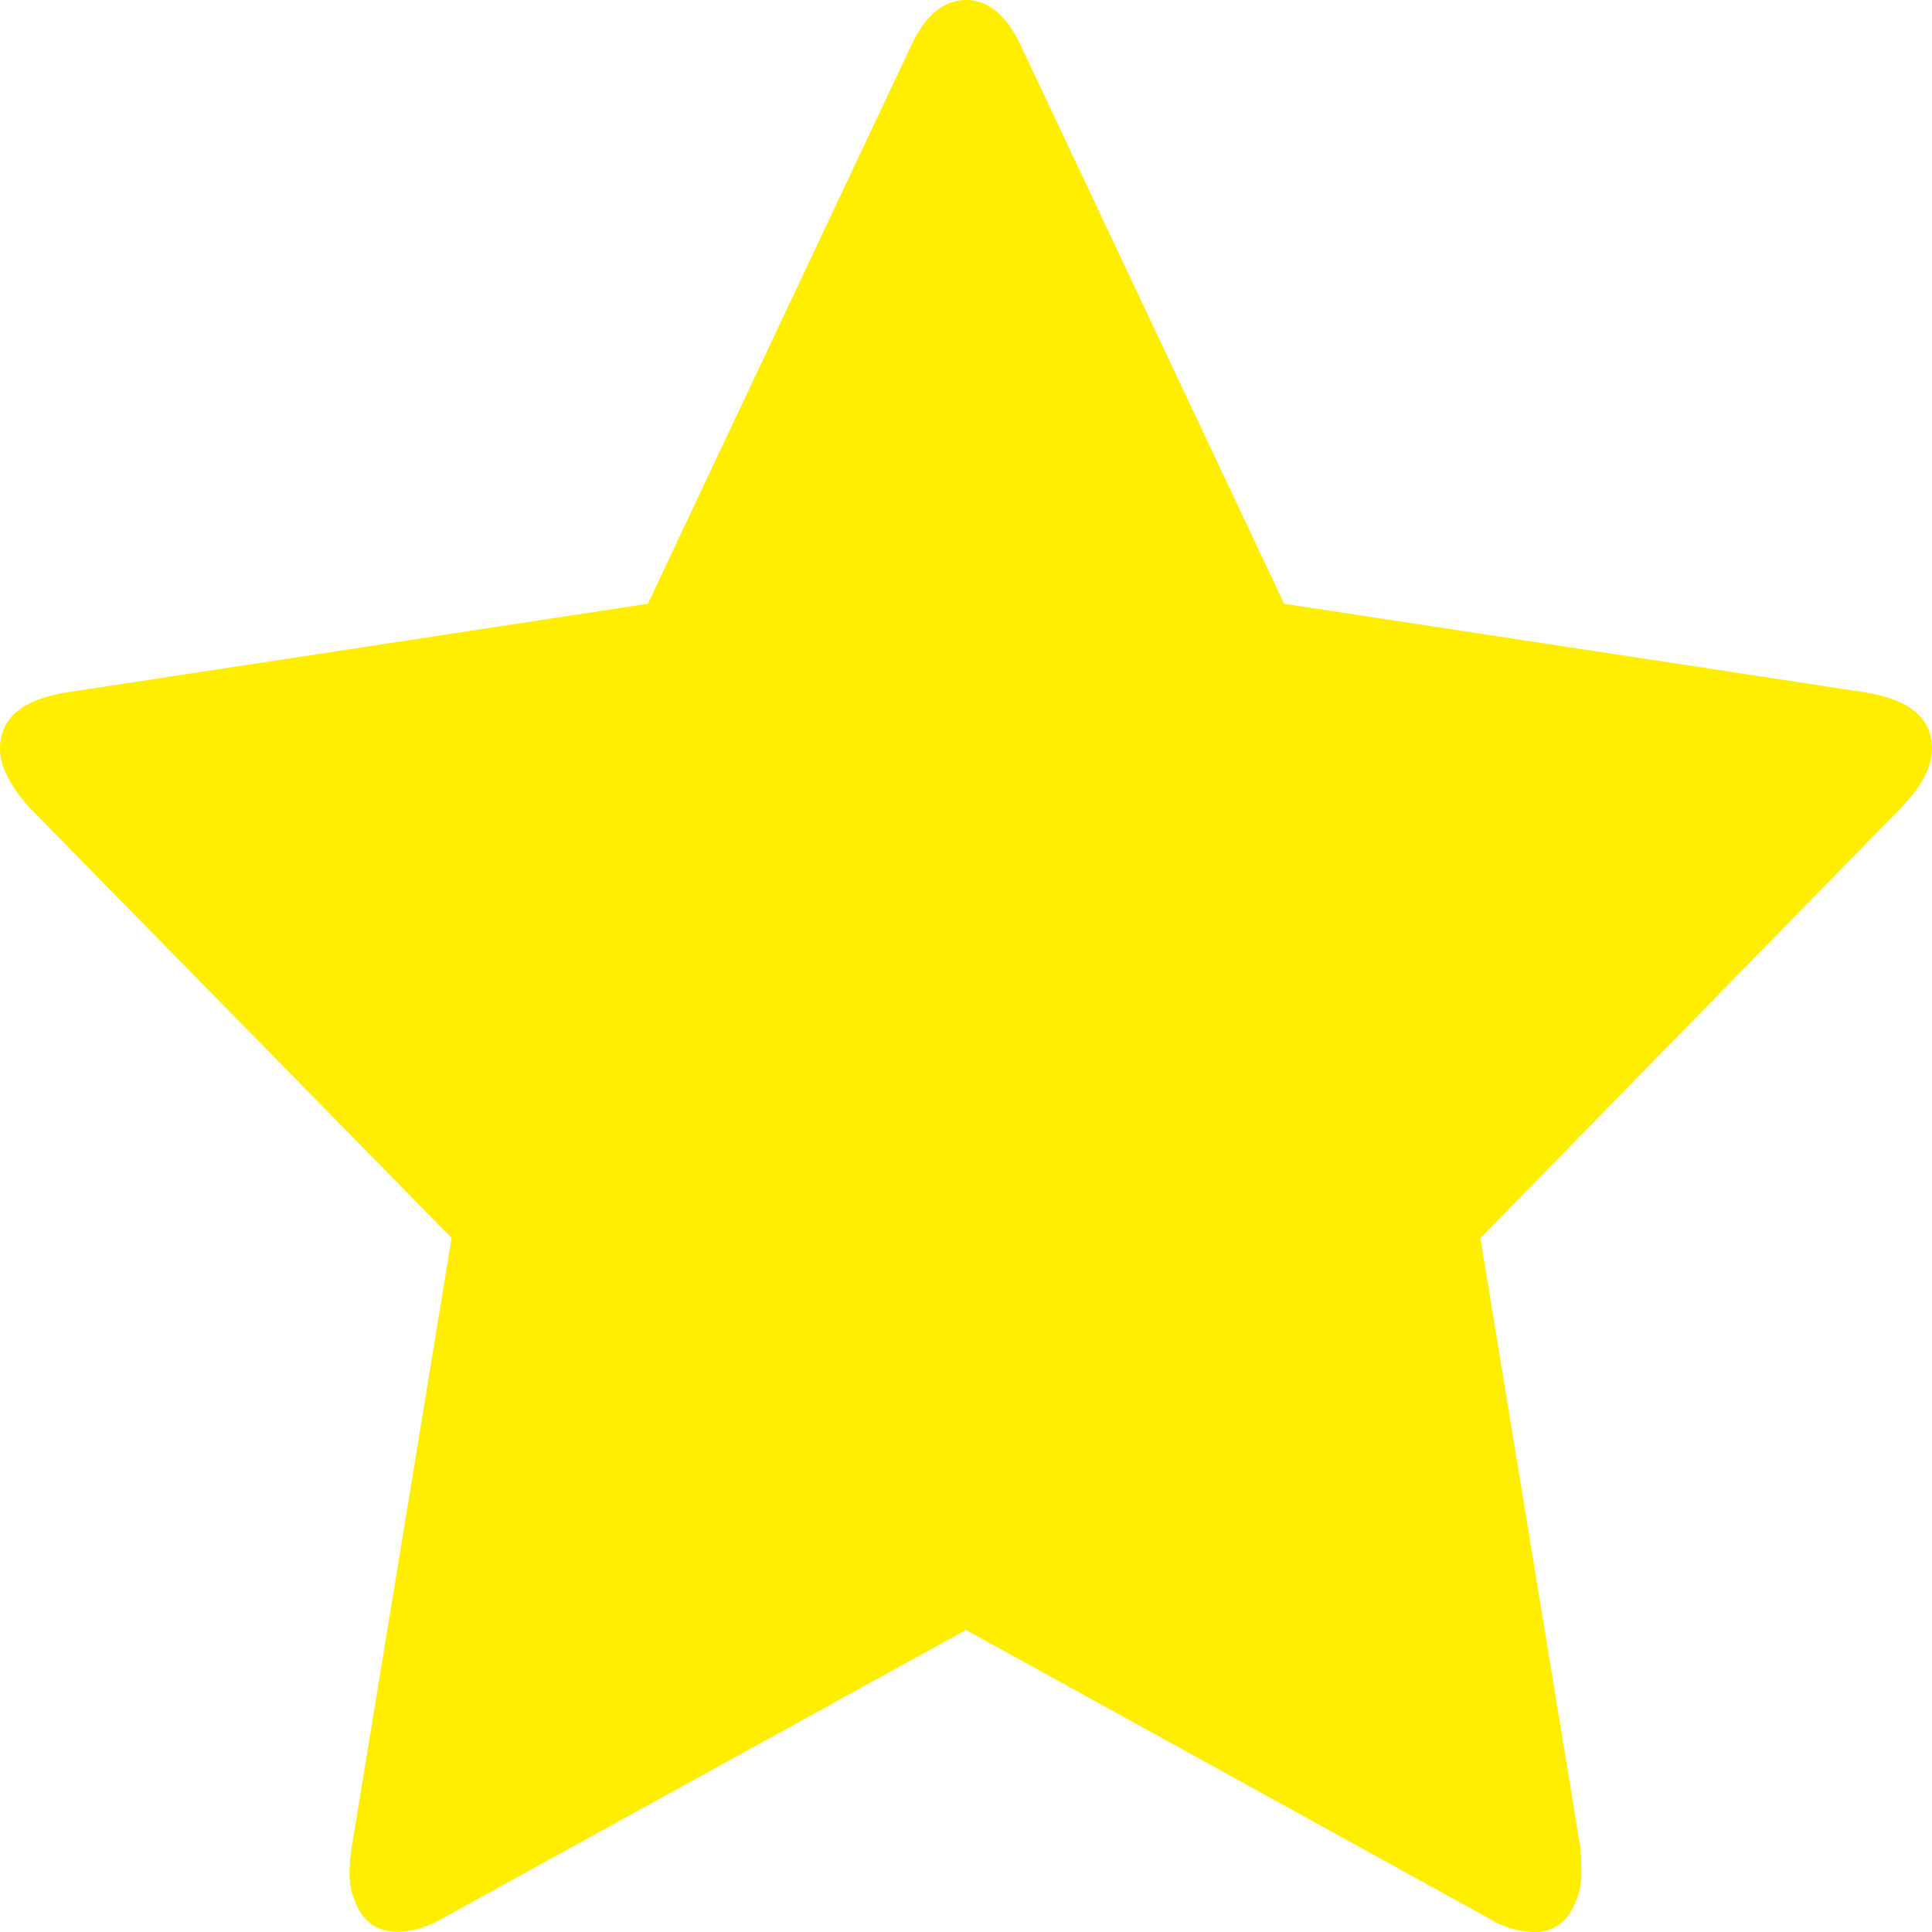 <svg xmlns="http://www.w3.org/2000/svg" xmlns:xlink="http://www.w3.org/1999/xlink" version="1.1" viewBox="0 0 12 12" class="svg-icon svg-fill" style="width: 5px; height: 5px;">
  <g fill="none" fill-rule="evenodd">
    <path pid="0" d="M12 4.65c0 .111-.062.232-.188.363L9.195 7.69l.62 3.78c.005.036.007.086.007.152a.46.46 0 0 1-.076.268.25.25 0 0 1-.22.11.564.564 0 0 1-.288-.09L6 10.124l-3.238 1.784a.592.592 0 0 1-.288.091c-.101 0-.177-.037-.228-.11a.46.46 0 0 1-.075-.268c0-.03.004-.08.014-.151l.62-3.781L.18 5.013C.06 4.877 0 4.756 0 4.65c0-.186.135-.302.404-.348l3.62-.552L5.647.31C5.738.103 5.856 0 6 0s.262.103.353.31l1.623 3.44 3.62.552c.27.046.404.162.404.348z" fill="#fe0"></path>
  </g>
</svg>
